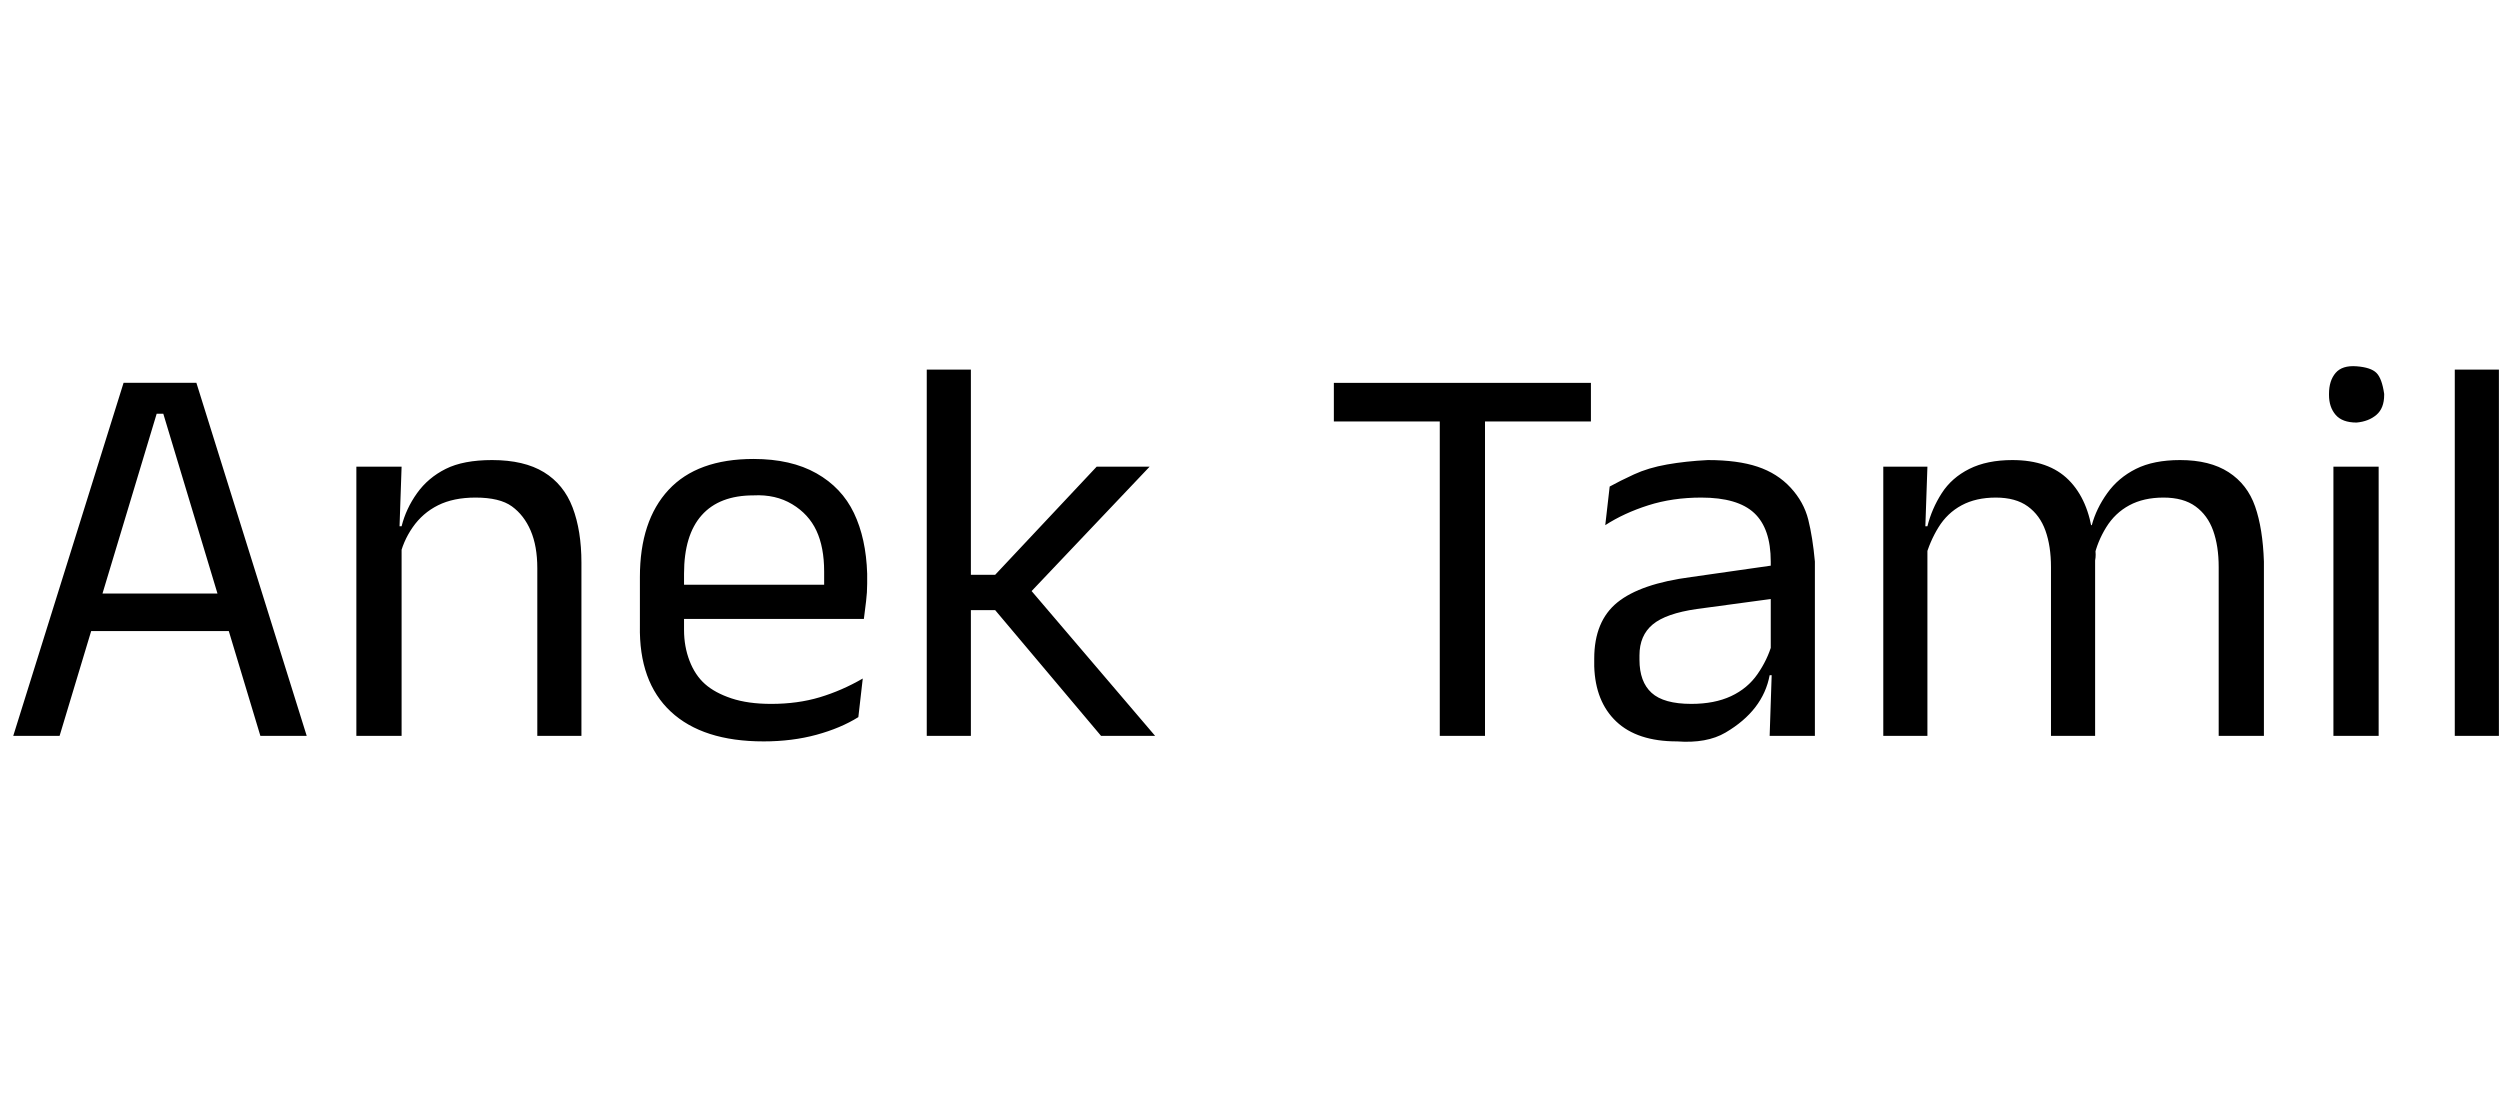<svg id="fnt-Anek Tamil" viewBox="0 0 2266 1000" xmlns="http://www.w3.org/2000/svg"><path id="anek-tamil" class="f" d="M54 667h-42l100-320h66l100 320h-42l-88-292h-6l-88 292m164-95h-146v-34h146v34m309 95h-40v-152q0-20-6-34t-17-22-33-8q-20 0-34 7t-23 20-12 28l-7-29h9q4-16 14-30t26-22 42-8q29 0 47 11t26 32 8 50v157m-163 0h-41v-244h41l-2 58 2 2v184m328 5q-55 0-84-27t-28-78v-44q0-51 26-79t77-28q34 0 57 13t34 36 12 55v9q0 8-1 16t-2 16h-37q1-12 1-23t0-20q0-22-7-37t-22-24-35-8q-31 0-47 18t-16 53v23l0 5v23q0 15 5 28t14 21 24 13 36 5q24 0 44-6t39-17l-4 35q-16 10-38 16t-48 6m83-111h-174v-31h174v31m272 106h-49l-96-114h-26v-32h26l92-98h48l-111 117v-9l116 136m-167 0h-40v-332h40v332m466 0h-41v-313h41v313m96-285h-233v-35h233v35m203 285h-41l2-60-1-6v-78l0-14q0-30-15-44t-48-14q-26 0-48 7t-39 18l4-35q9-5 22-11t30-9 37-4q27 0 45 6t30 19 16 29 6 38v158m-125 5q-36 0-55-18t-20-50v-7q0-34 21-51t67-23l77-11 2 30-74 10q-28 4-40 14t-12 28v4q0 20 11 30t36 10q21 0 36-7t24-20 13-27l6 28h-8q-3 16-13 29t-27 23-44 8m532-5h-41v-153q0-19-5-33t-16-22-29-8q-18 0-31 7t-21 20-11 27l-7-29h5q4-15 14-29t26-22 40-8q27 0 44 11t24 31 8 50v158m-305 0h-40v-244h40l-2 58 2 3v183m152 0h-40v-153q0-19-5-33t-16-22-29-8q-18 0-31 7t-21 20-12 28l-7-29h9q4-16 13-30t25-22 39-8q33 0 51 18t22 51q1 5 2 11t0 11v159m257 0h-41v-244h41v244m-20-284q-13 0-19-7t-6-18v-1q0-12 6-19t19-6 18 6 7 19v1q0 12-7 18t-18 7m129 284h-40v-332h40v332" />
</svg>